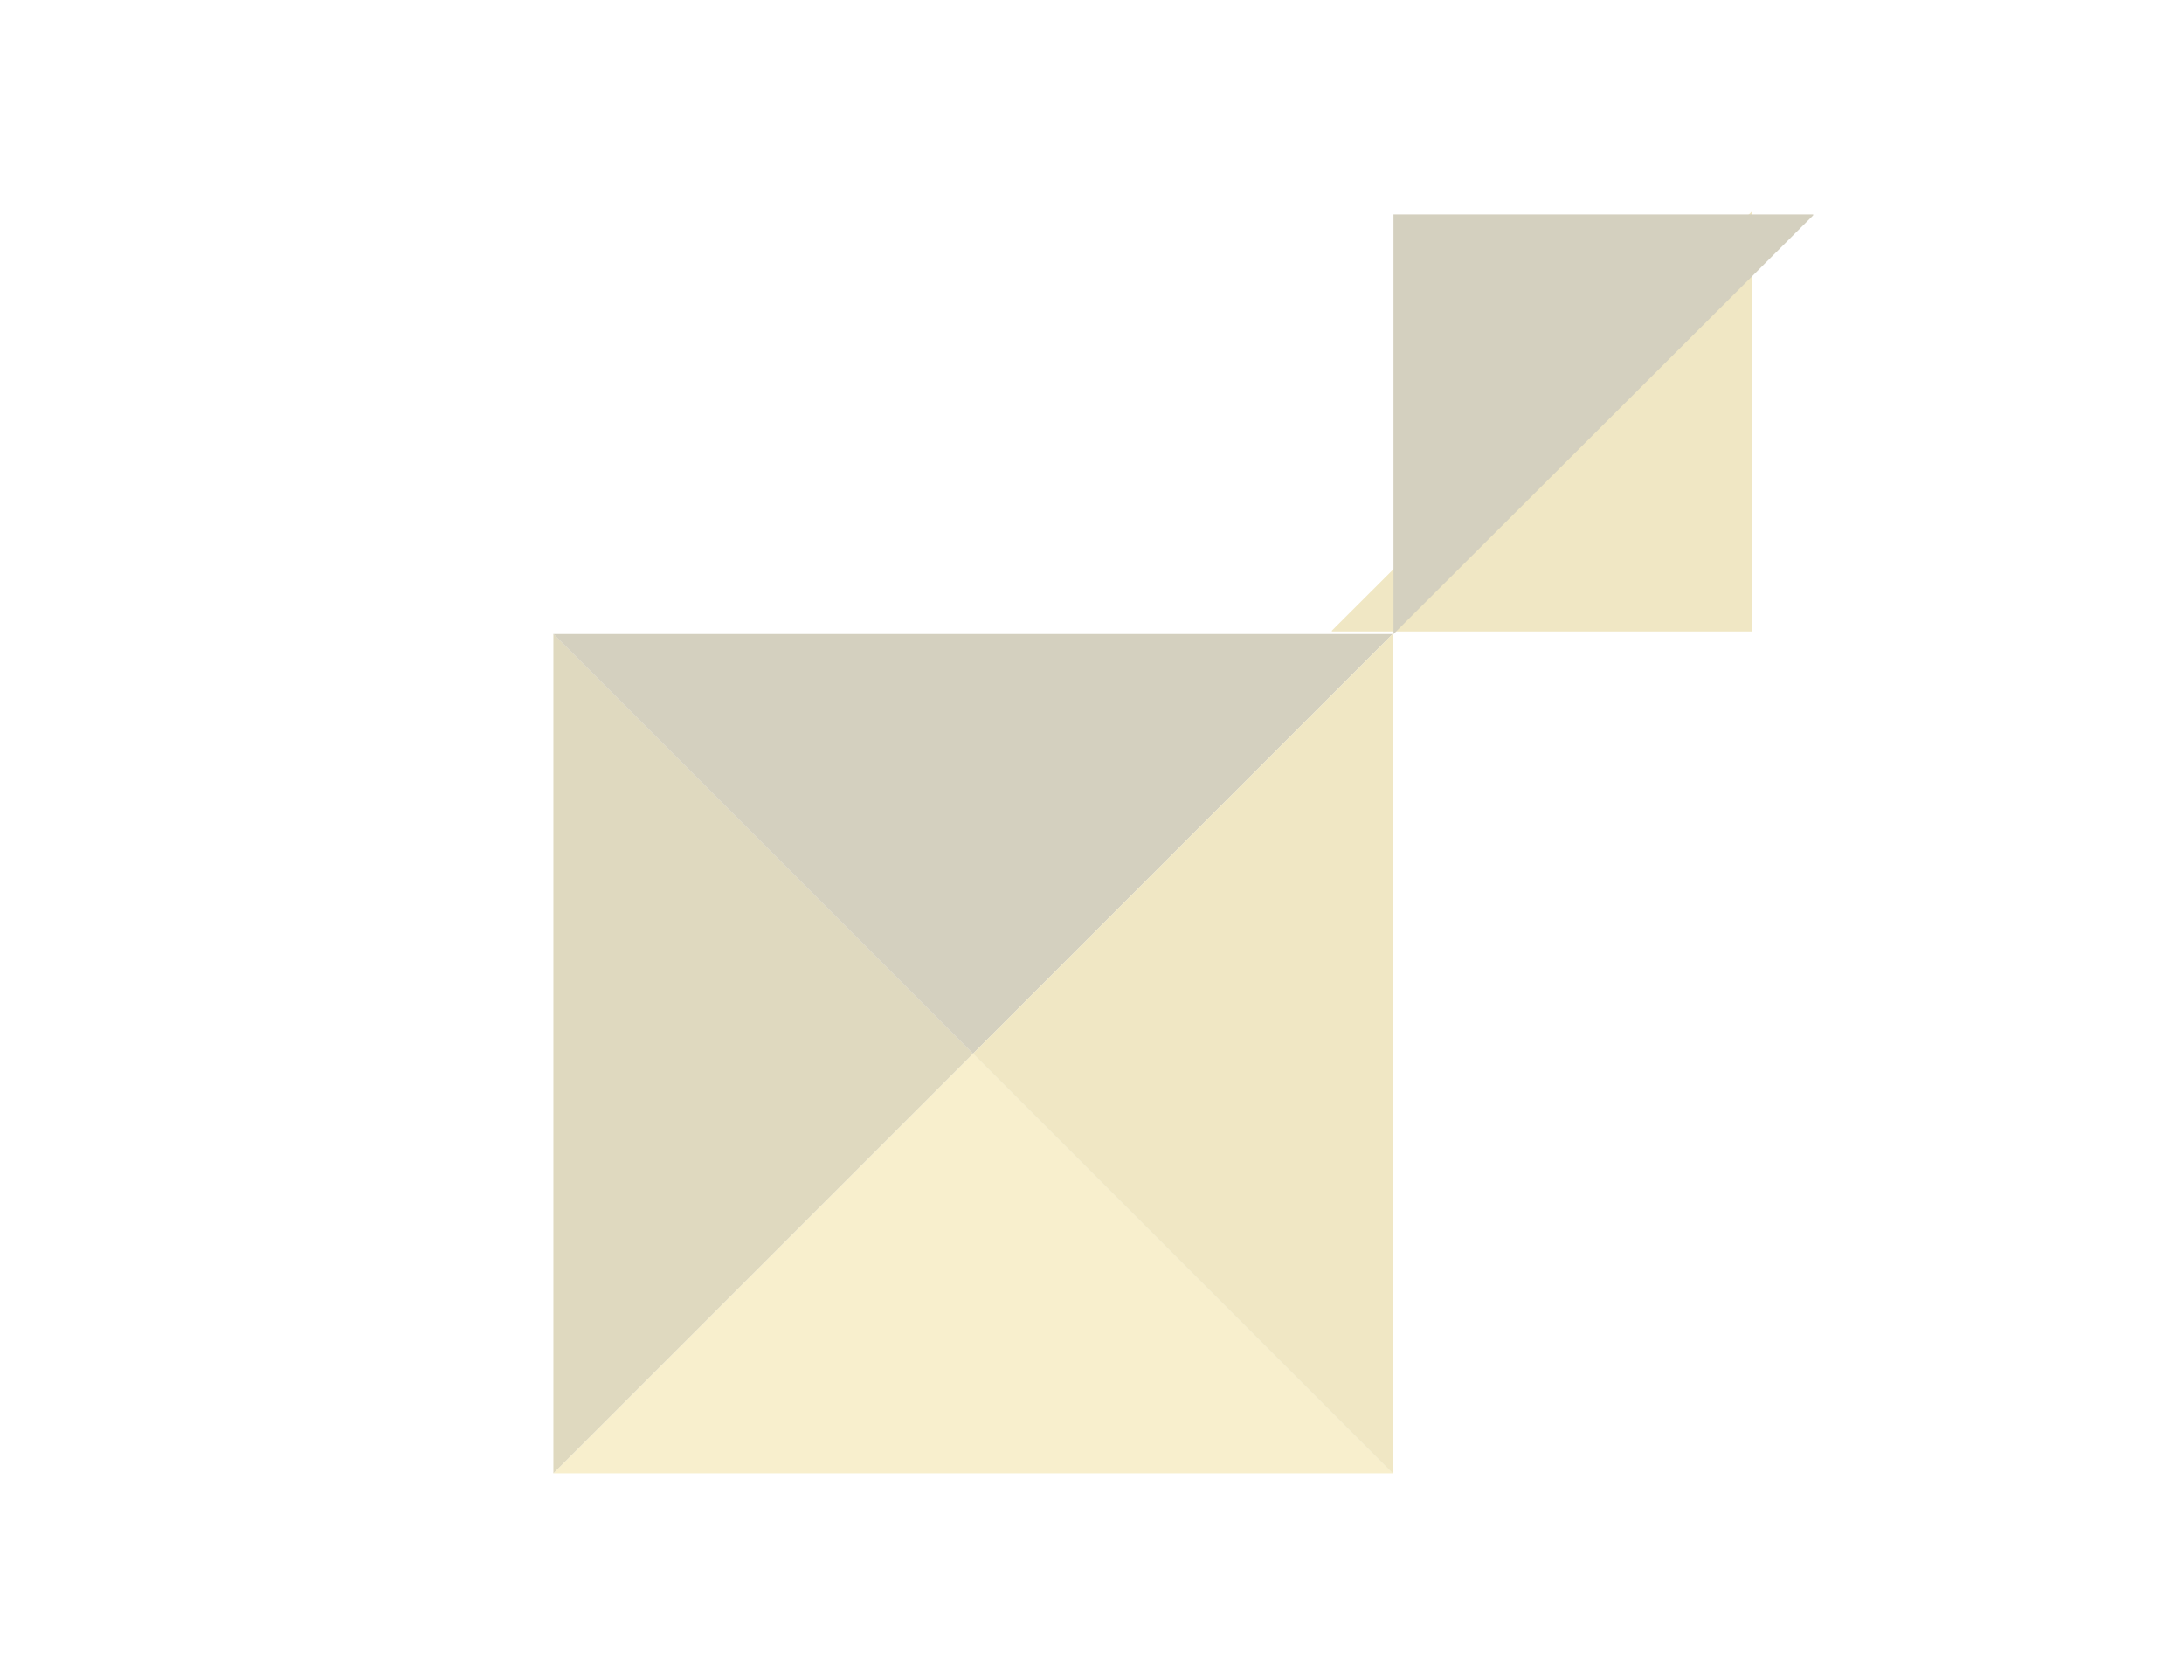 <?xml version="1.0" encoding="UTF-8" standalone="no"?>
<!-- Created with Inkscape (http://www.inkscape.org/) -->

<svg
   xmlns:dc="http://purl.org/dc/elements/1.1/"
   xmlns:cc="http://creativecommons.org/ns#"
   xmlns:rdf="http://www.w3.org/1999/02/22-rdf-syntax-ns#"
   xmlns:svg="http://www.w3.org/2000/svg"
   xmlns="http://www.w3.org/2000/svg"
   xmlns:sodipodi="http://sodipodi.sourceforge.net/DTD/sodipodi-0.dtd"
   xmlns:inkscape="http://www.inkscape.org/namespaces/inkscape"
   width="26"
   height="20"
   viewBox="0 0 6.879 5.292"
   version="1.1"
   id="svg1787"
   inkscape:version="0.92.2 2405546, 2018-03-11"
   sodipodi:docname="maximize-button-disabled.svg">
  <defs
     id="defs1781" />
  <sodipodi:namedview
     id="base"
     pagecolor="#ffffff"
     bordercolor="#666666"
     borderopacity="1.0"
     inkscape:pageopacity="0.0"
     inkscape:pageshadow="2"
     inkscape:zoom="2"
     inkscape:cx="-106.28567"
     inkscape:cy="-31.249969"
     inkscape:document-units="mm"
     inkscape:current-layer="layer1"
     showgrid="false"
     units="px"
     fit-margin-top="0"
     fit-margin-left="0"
     fit-margin-right="0"
     fit-margin-bottom="0"
     inkscape:window-width="1920"
     inkscape:window-height="1028"
     inkscape:window-x="0"
     inkscape:window-y="0"
     inkscape:window-maximized="1" />
  <g
     inkscape:label="Layer 1"
     inkscape:groupmode="layer"
     id="layer1"
     transform="translate(-85.725,-118.737)">
    <g
       style="display:inline;opacity:0.25"
       id="g7274-3"
       transform="translate(-83.079,76.483)">
      <rect
         transform="scale(-1)"
         y="-47.546"
         x="-174.89"
         height="5.292"
         width="5.292"
         id="rect1735-6-6"
         style="opacity:1;fill:none;fill-opacity:1;stroke:none;stroke-width:0.57;stroke-linecap:round;stroke-linejoin:round;stroke-miterlimit:4;stroke-dasharray:none;stroke-dashoffset:0;stroke-opacity:1" />
      <g
         transform="matrix(-0.282,0,0,-0.282,536.921,59.855)"
         id="g1733-2-7">
        <path
           style="opacity:1;fill:#e2c038;fill-opacity:1;stroke:none;stroke-width:1.172;stroke-linecap:round;stroke-linejoin:round;stroke-miterlimit:4;stroke-dasharray:none;stroke-dashoffset:0;stroke-opacity:1"
           d="m 1289.824,45.958 4.688,4.688 4.688,-4.688 z"
           id="rect1639-6-5"
           inkscape:connector-curvature="0" />
        <path
           inkscape:connector-curvature="0"
           style="display:inline;opacity:1;fill:#806700;fill-opacity:1;stroke:none;stroke-width:1.172;stroke-linecap:round;stroke-linejoin:round;stroke-miterlimit:4;stroke-dasharray:none;stroke-dashoffset:0;stroke-opacity:1"
           d="m 1299.199,45.958 -4.688,4.688 4.688,4.688 z"
           id="rect1639-9-18-3"
           inkscape:transform-center-x="-2.2265501" />
        <path
           inkscape:connector-curvature="0"
           style="display:inline;opacity:1;fill:#544400;fill-opacity:1;stroke:none;stroke-width:1.172;stroke-linecap:round;stroke-linejoin:round;stroke-miterlimit:4;stroke-dasharray:none;stroke-dashoffset:0;stroke-opacity:1"
           d="m 1299.199,55.333 -4.688,-4.688 -4.688,4.688 z"
           id="rect1639-9-1-7-5"
           inkscape:transform-center-y="2.2265501" />
        <path
           inkscape:connector-curvature="0"
           style="display:inline;opacity:1;fill:#c4a112;fill-opacity:1;stroke:none;stroke-width:1.172;stroke-linecap:round;stroke-linejoin:round;stroke-miterlimit:4;stroke-dasharray:none;stroke-dashoffset:0;stroke-opacity:1"
           d="m 1289.824,55.333 4.688,-4.688 -4.688,-4.688 z"
           id="rect1639-9-2-9-6"
           inkscape:transform-center-x="2.22655" />
        <path
           inkscape:connector-curvature="0"
           style="opacity:1;fill:#c4a112;fill-opacity:1;stroke:none;stroke-width:2;stroke-linecap:round;stroke-linejoin:round;stroke-miterlimit:4;stroke-dasharray:none;stroke-dashoffset:0;stroke-opacity:1"
           d="m 1370.803,59.021 v 5 l 5,-4.99 v -0.01 z"
           transform="scale(0.938)"
           id="rect1686-2-2" />
        <path
           inkscape:connector-curvature="0"
           style="display:inline;opacity:1;fill:#544400;fill-opacity:1;stroke:none;stroke-width:1.875;stroke-linecap:round;stroke-linejoin:round;stroke-miterlimit:4;stroke-dasharray:none;stroke-dashoffset:0;stroke-opacity:1"
           d="m 1289.815,60.02 v -4.688 l -4.688,4.678 v 0.01 z"
           id="rect1686-7-0-9" />
      </g>
    </g>
  </g>
</svg>
